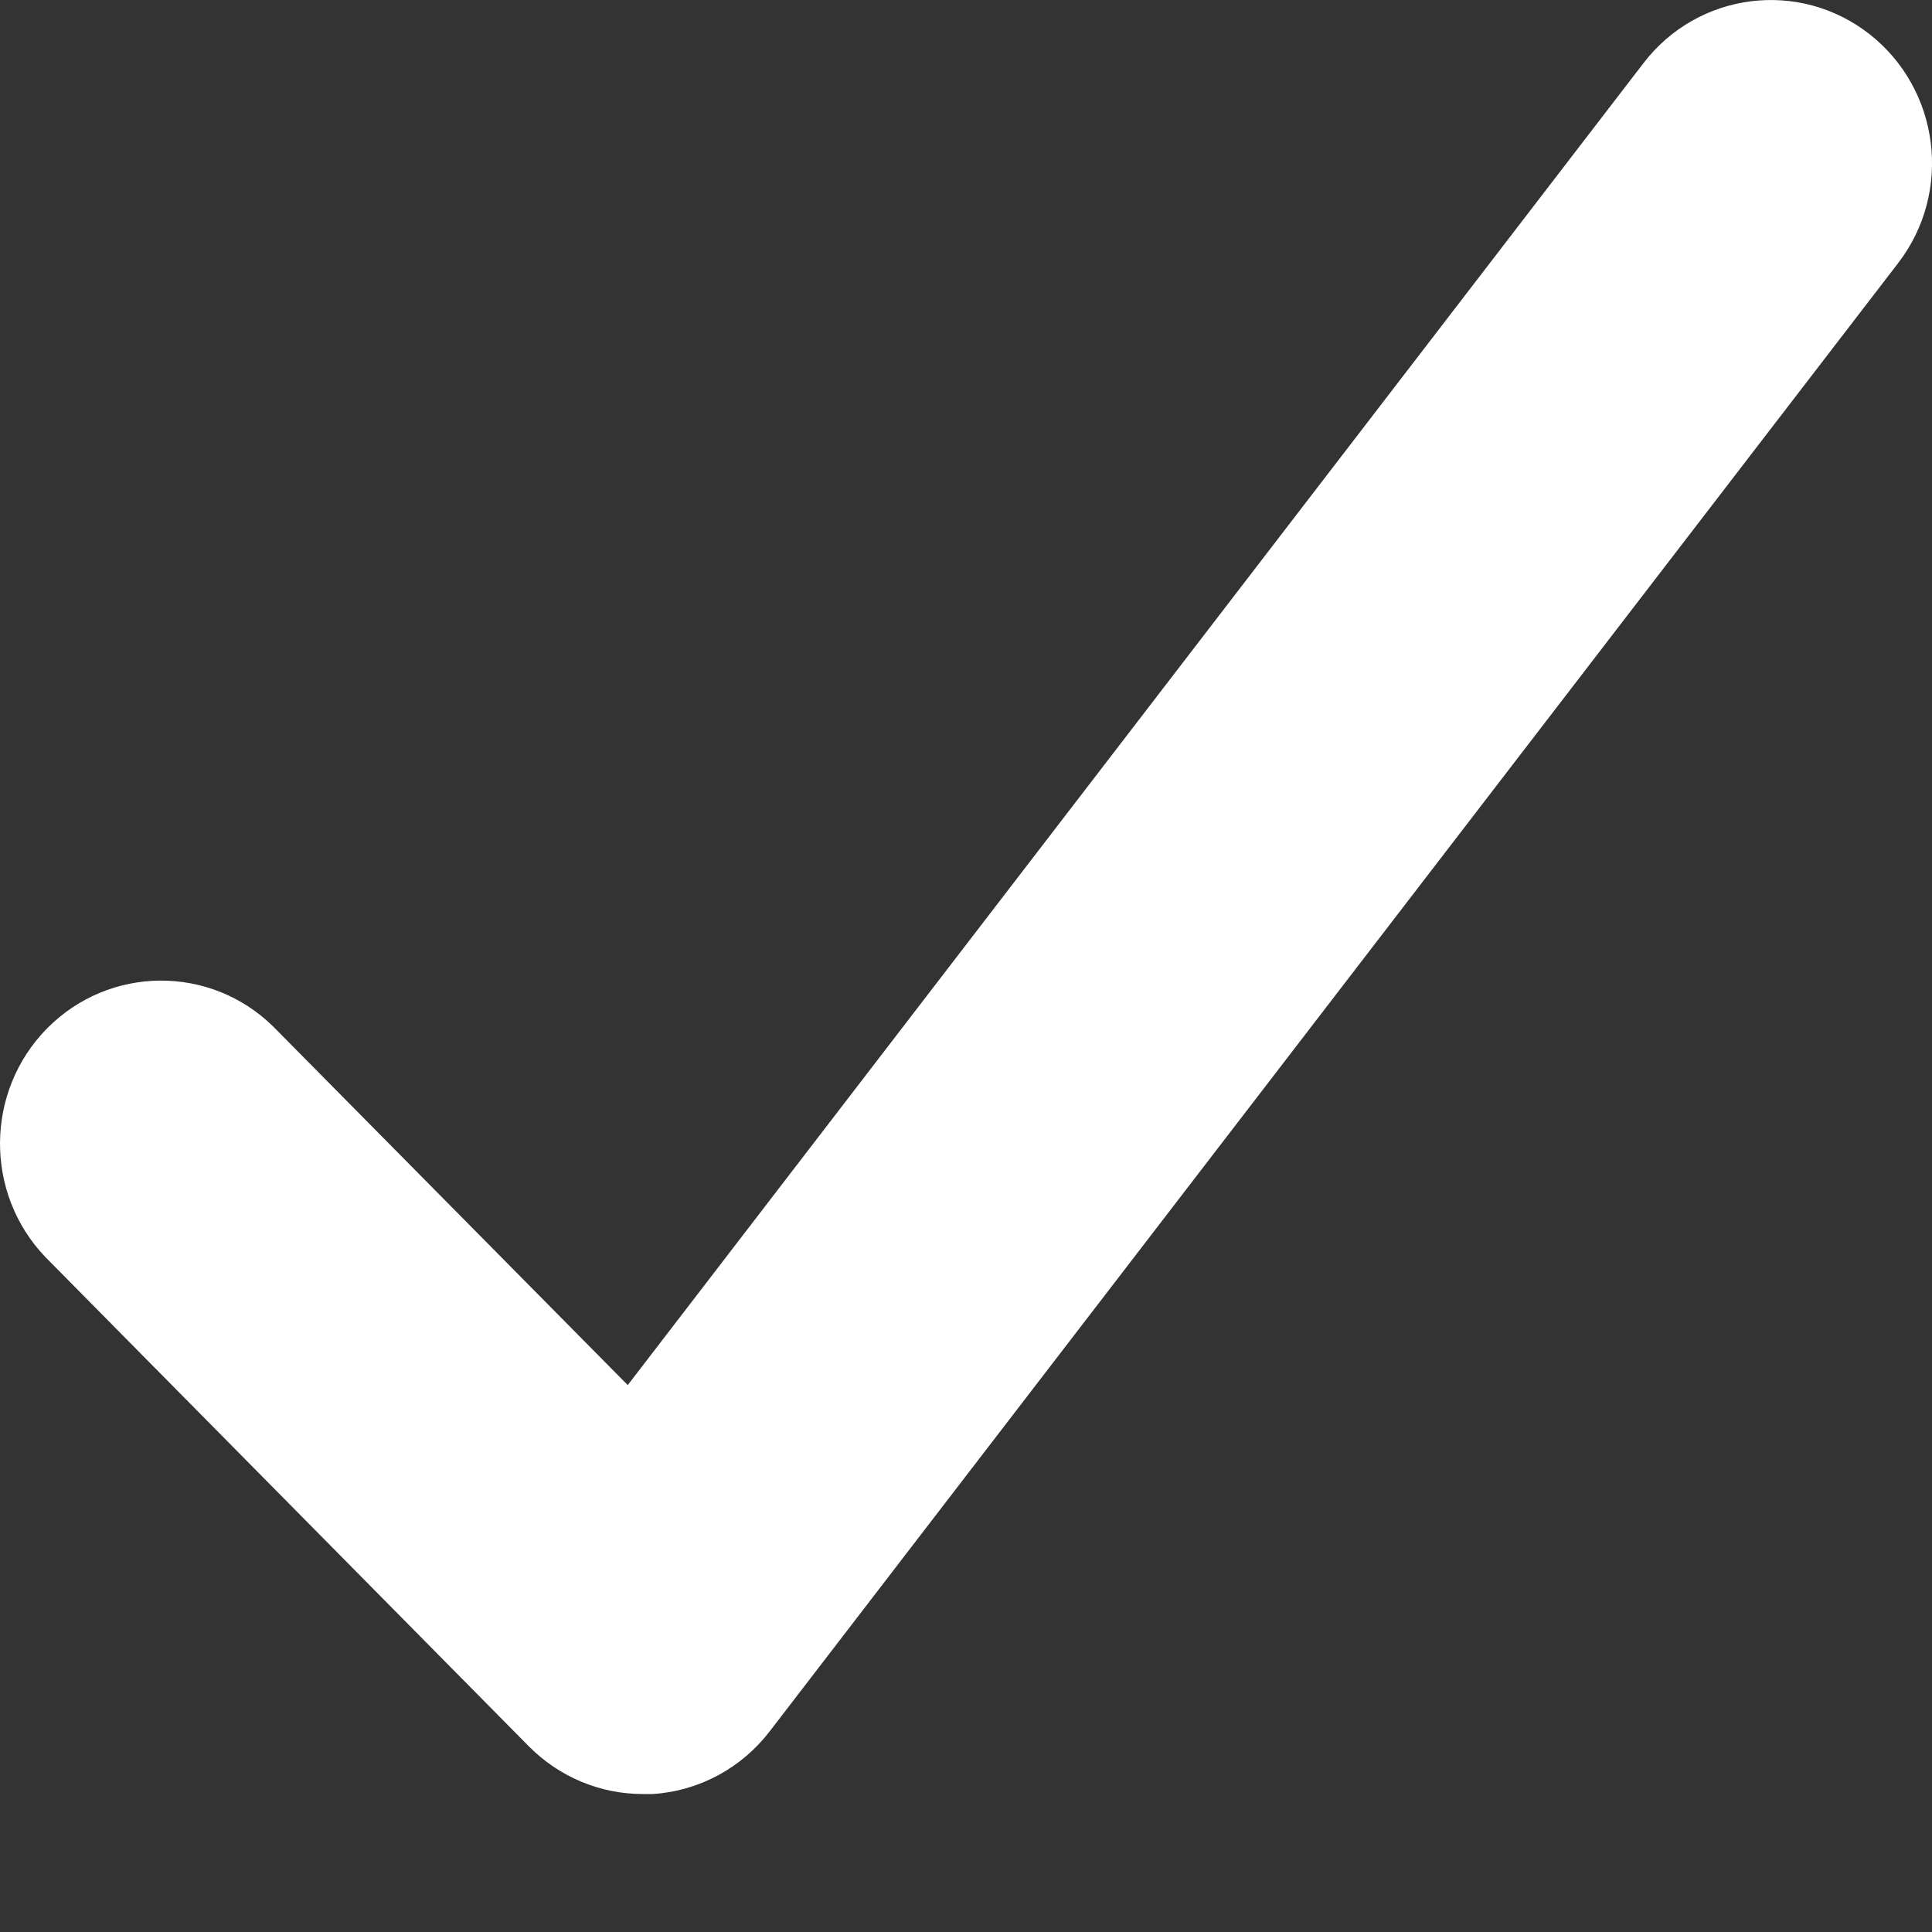 <?xml version="1.0" encoding="UTF-8"?>
<svg width="12px" height="12px" viewBox="0 0 12 12" version="1.1" xmlns="http://www.w3.org/2000/svg" xmlns:xlink="http://www.w3.org/1999/xlink">
    <rect x="0" y="0" width="12" height="12" fill="#333333" stroke="none"/>
    <title>check-single</title>
    <g id="Basic-Flow" stroke="none" stroke-width="1" fill="none" fill-rule="evenodd">
        <g id="Idealo-Basic-Home" transform="translate(-801, -409)" fill="#FFFFFF" fill-rule="nonzero">
            <g id="Dynamic-Actions" transform="translate(775, 192)">
                <g id="Group-2" transform="translate(0, 198)">
                    <g id="check-single" transform="translate(26, 19)">
                        <path d="M3.992,11.143 C3.726,11.143 3.472,11.036 3.284,10.846 L0.281,7.807 C-0.098,7.41 -0.093,6.778 0.293,6.387 C0.679,5.997 1.304,5.991 1.696,6.375 L3.899,8.603 L10.208,0.392 C10.547,-0.05 11.176,-0.13 11.613,0.213 C12.05,0.557 12.129,1.194 11.789,1.635 L4.782,10.752 C4.606,10.982 4.341,11.125 4.054,11.143 L3.992,11.143 Z" id="Path"></path>
                    </g>
                </g>
            </g>
        </g>
    </g>
</svg>
